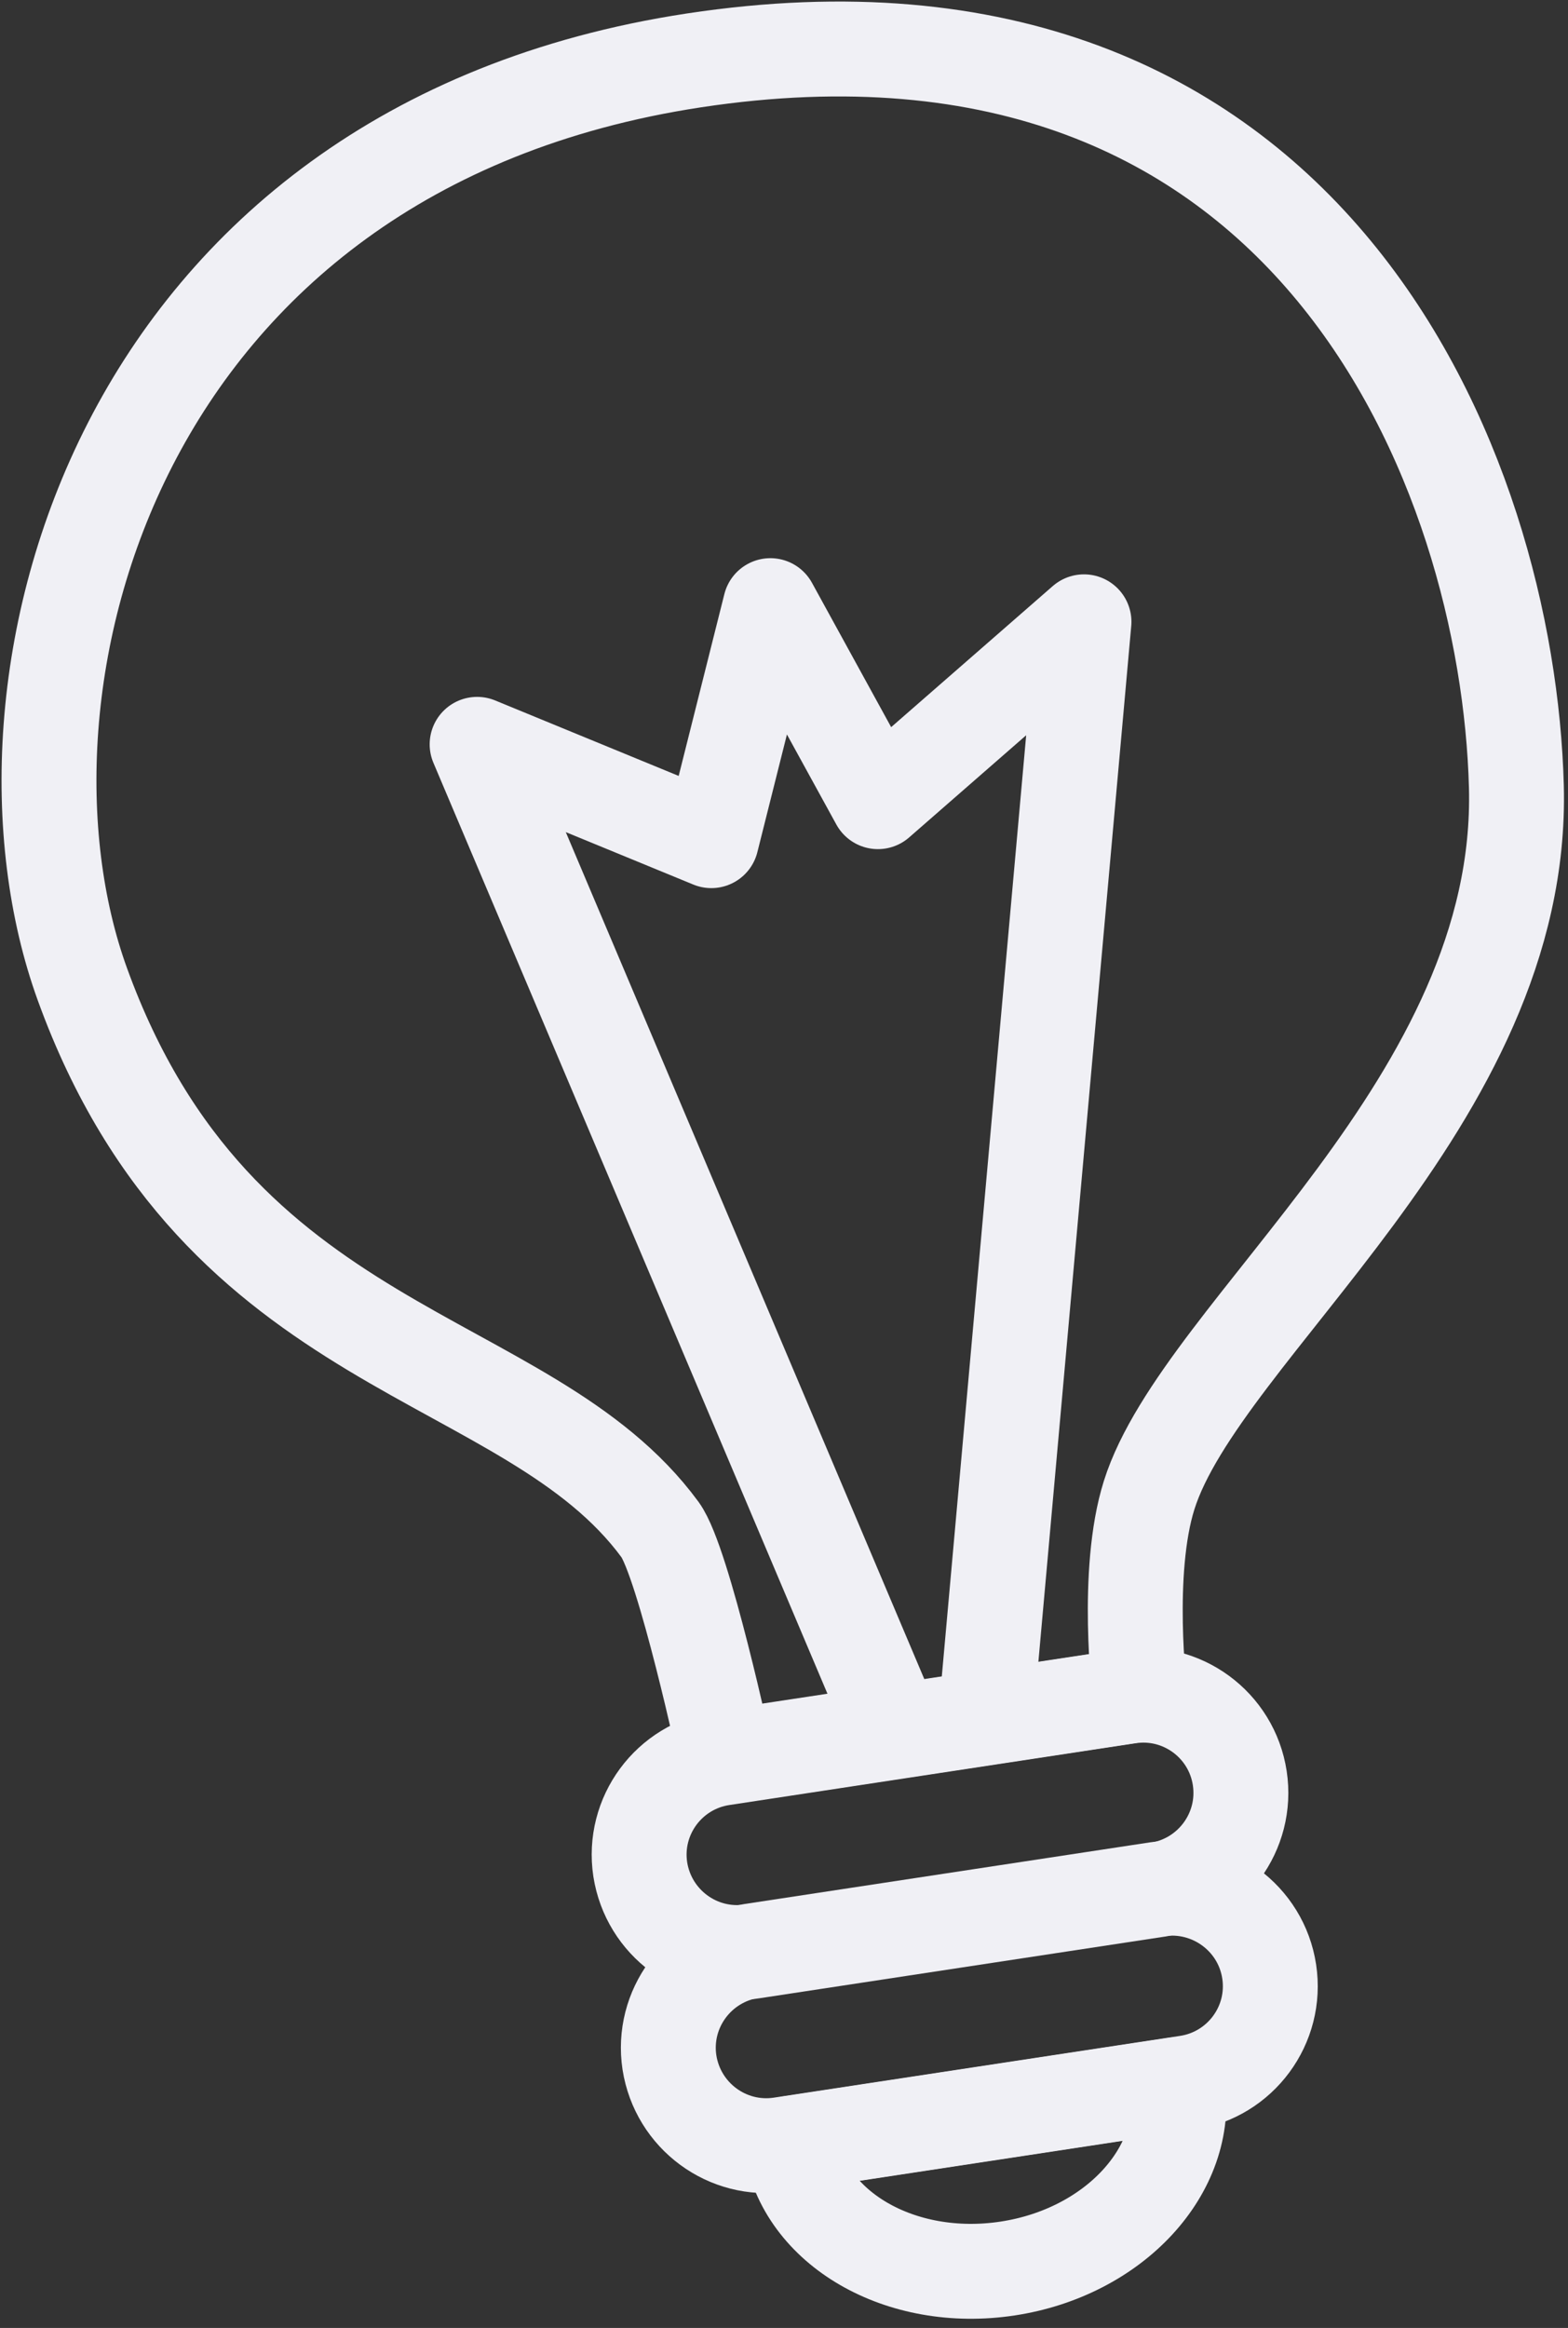<svg width="64" height="95" viewBox="0 0 64 95" fill="none" xmlns="http://www.w3.org/2000/svg">
<rect x="0" y="0" width="64" height="95" fill="#333333" stroke="none"/>
<path d="M46.523 69.145C46.523 69.145 45.913 64.156 46.903 61.016C49.033 54.236 62.233 44.965 61.893 32.096C61.553 19.326 53.583 -1.365 28.323 2.465C4.643 6.065 -1.027 28.066 3.363 40.166C8.913 55.475 21.503 55.016 26.943 62.425C27.913 63.755 29.623 71.706 29.623 71.706L46.523 69.145Z" stroke="#F0F0F5" stroke-width="3.873" stroke-miterlimit="10" stroke-linecap="round" stroke-linejoin="round"/>
<path d="M50.603 72.565C50.933 74.745 49.433 76.775 47.253 77.115L30.683 79.635C28.503 79.965 26.473 78.466 26.133 76.285C25.803 74.105 27.303 72.075 29.483 71.745L46.053 69.225C48.233 68.885 50.273 70.385 50.603 72.565Z" stroke="#F0F0F5" stroke-width="3.873" stroke-miterlimit="10" stroke-linecap="round" stroke-linejoin="round"/>
<path d="M51.804 80.456C52.134 82.635 50.634 84.665 48.454 84.996L31.874 87.516C29.694 87.846 27.664 86.346 27.324 84.165C26.994 81.986 28.494 79.956 30.674 79.615L47.244 77.096C49.434 76.775 51.474 78.275 51.804 80.456Z" stroke="#F0F0F5" stroke-width="3.873" stroke-miterlimit="10" stroke-linecap="round" stroke-linejoin="round"/>
<path d="M41.123 92.575C45.483 91.915 48.583 88.545 48.063 85.065L32.273 87.465C32.803 90.945 36.763 93.235 41.123 92.575Z" stroke="#F0F0F5" stroke-width="3.873" stroke-miterlimit="10" stroke-linecap="round" stroke-linejoin="round"/>
<path d="M36.214 69.915L19.474 30.375L29.034 34.306L31.444 24.715L35.834 32.715L44.244 25.375L40.254 69.876" stroke="#F0F0F5" stroke-width="3.873" stroke-miterlimit="10" stroke-linecap="round" stroke-linejoin="round"/>
</svg>
